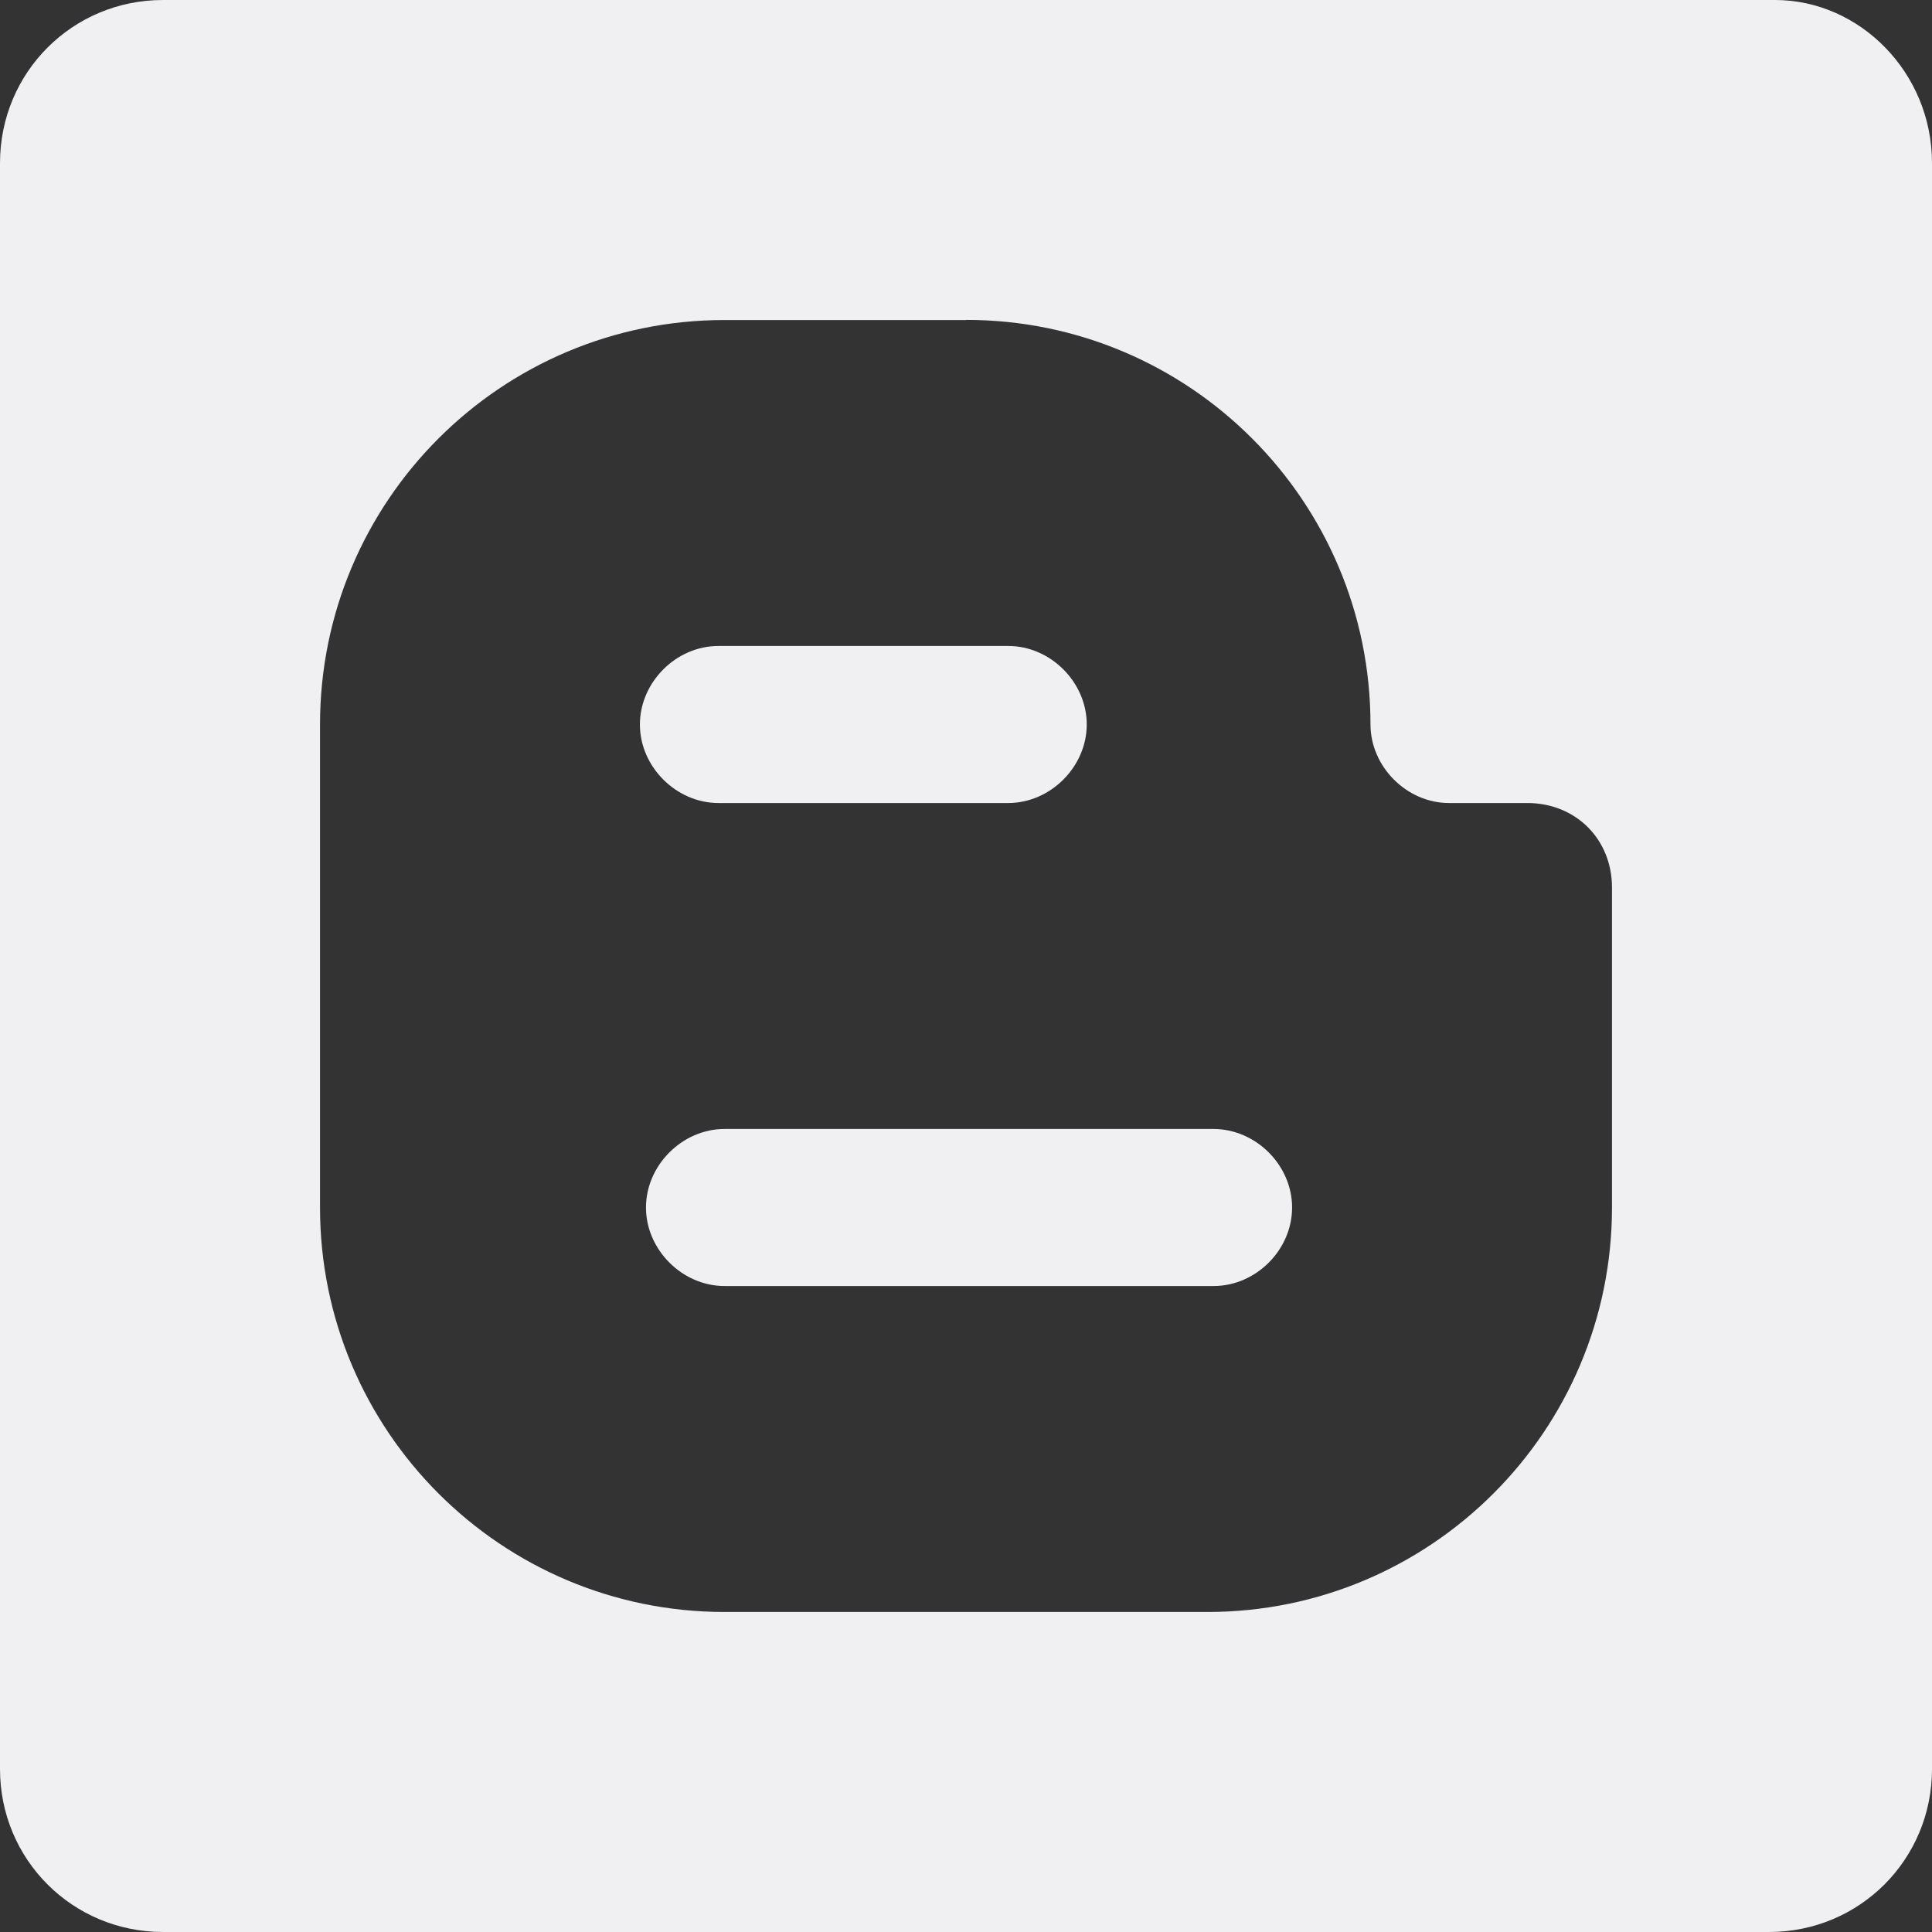 <svg width="14" height="14" viewBox="0 0 14 14" fill="none" xmlns="http://www.w3.org/2000/svg">
<rect x="0" y="0" width="14" height="14" fill="#333333" stroke="none"/>
<g id="Frame" clip-path="url(#clip0_139_197)">
<path id="Vector" d="M12.819 14H1.182C0.525 14 0 13.475 0 12.819V1.182C0 0.525 0.525 0 1.181 0H12.863C13.475 0 14 0.525 14 1.181V12.819C14 13.475 13.475 14 12.819 14ZM7 2.319H5.25C3.631 2.319 2.319 3.631 2.319 5.25V8.75C2.319 10.368 3.631 11.681 5.25 11.681H8.75C10.368 11.681 11.681 10.368 11.681 8.75V6.431C11.681 6.081 11.418 5.819 11.068 5.819H10.5C10.194 5.819 9.931 5.556 9.931 5.249C9.931 3.63 8.618 2.318 7 2.318V2.319ZM8.793 9.319H5.25C4.944 9.319 4.681 9.056 4.681 8.75C4.681 8.444 4.944 8.181 5.25 8.181H8.793C9.1 8.181 9.363 8.443 9.363 8.75C9.363 9.057 9.101 9.319 8.794 9.319L8.793 9.319ZM7.306 4.681C7.613 4.681 7.875 4.944 7.875 5.25C7.875 5.556 7.612 5.819 7.306 5.819H5.206C4.9 5.819 4.637 5.556 4.637 5.25C4.637 4.944 4.899 4.681 5.206 4.681H7.306Z" fill="#F0F0F3"/>
</g>
<defs>
<clipPath id="clip0_139_197">
<rect width="14" height="14" fill="white"/>
</clipPath>
</defs>
</svg>
